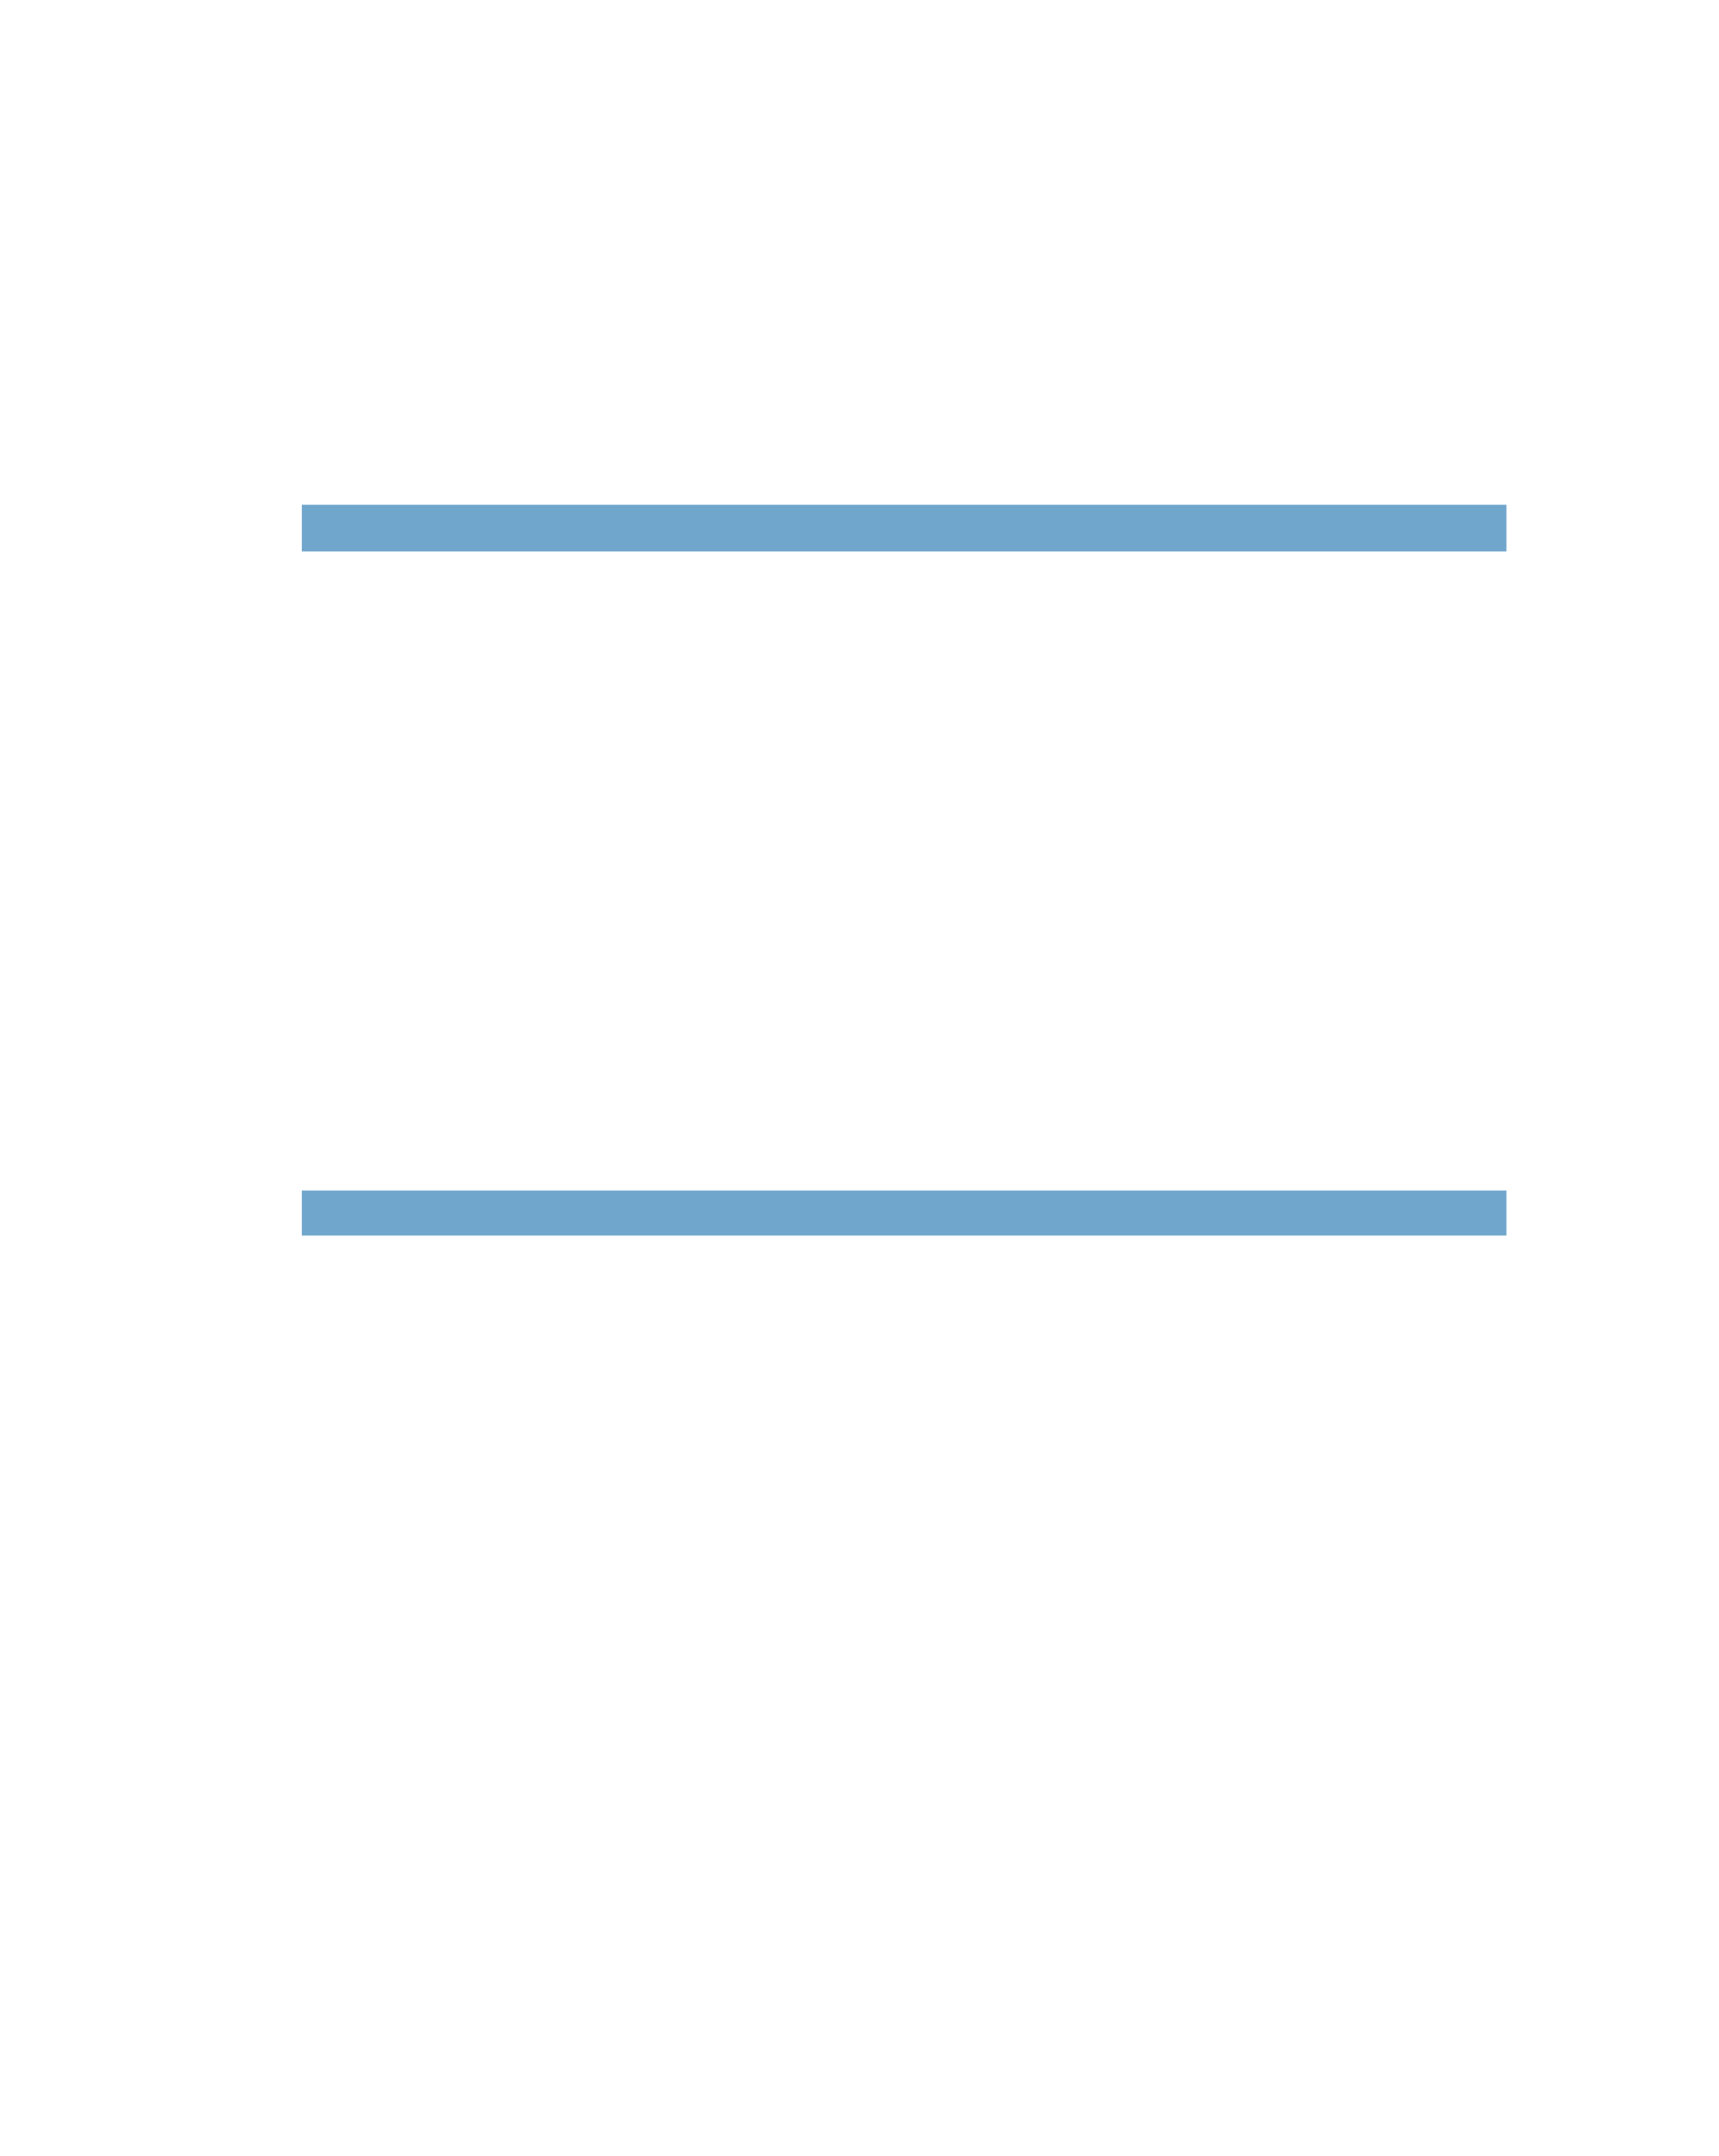 <?xml version="1.0" encoding="UTF-8" standalone="no"?>
<!DOCTYPE svg PUBLIC "-//W3C//DTD SVG 1.1//EN"
"http://www.w3.org/Graphics/SVG/1.1/DTD/svg11.dtd">
<svg viewBox="0 0 811 1017" version="1.1" xmlns="http://www.w3.org/2000/svg" xmlns:xlink="http://www.w3.org/1999/xlink">
<defs>
<style type="text/css"><![CDATA[
.g0_162{
fill: #70A6CC;
}
]]></style>
</defs>
<path d="M142.4,260.1H710.7v-22H142.4Z" class="g0_162"/>
<path d="M142.4,582.8H710.7V561.6H142.4Z" class="g0_162"/>
</svg>